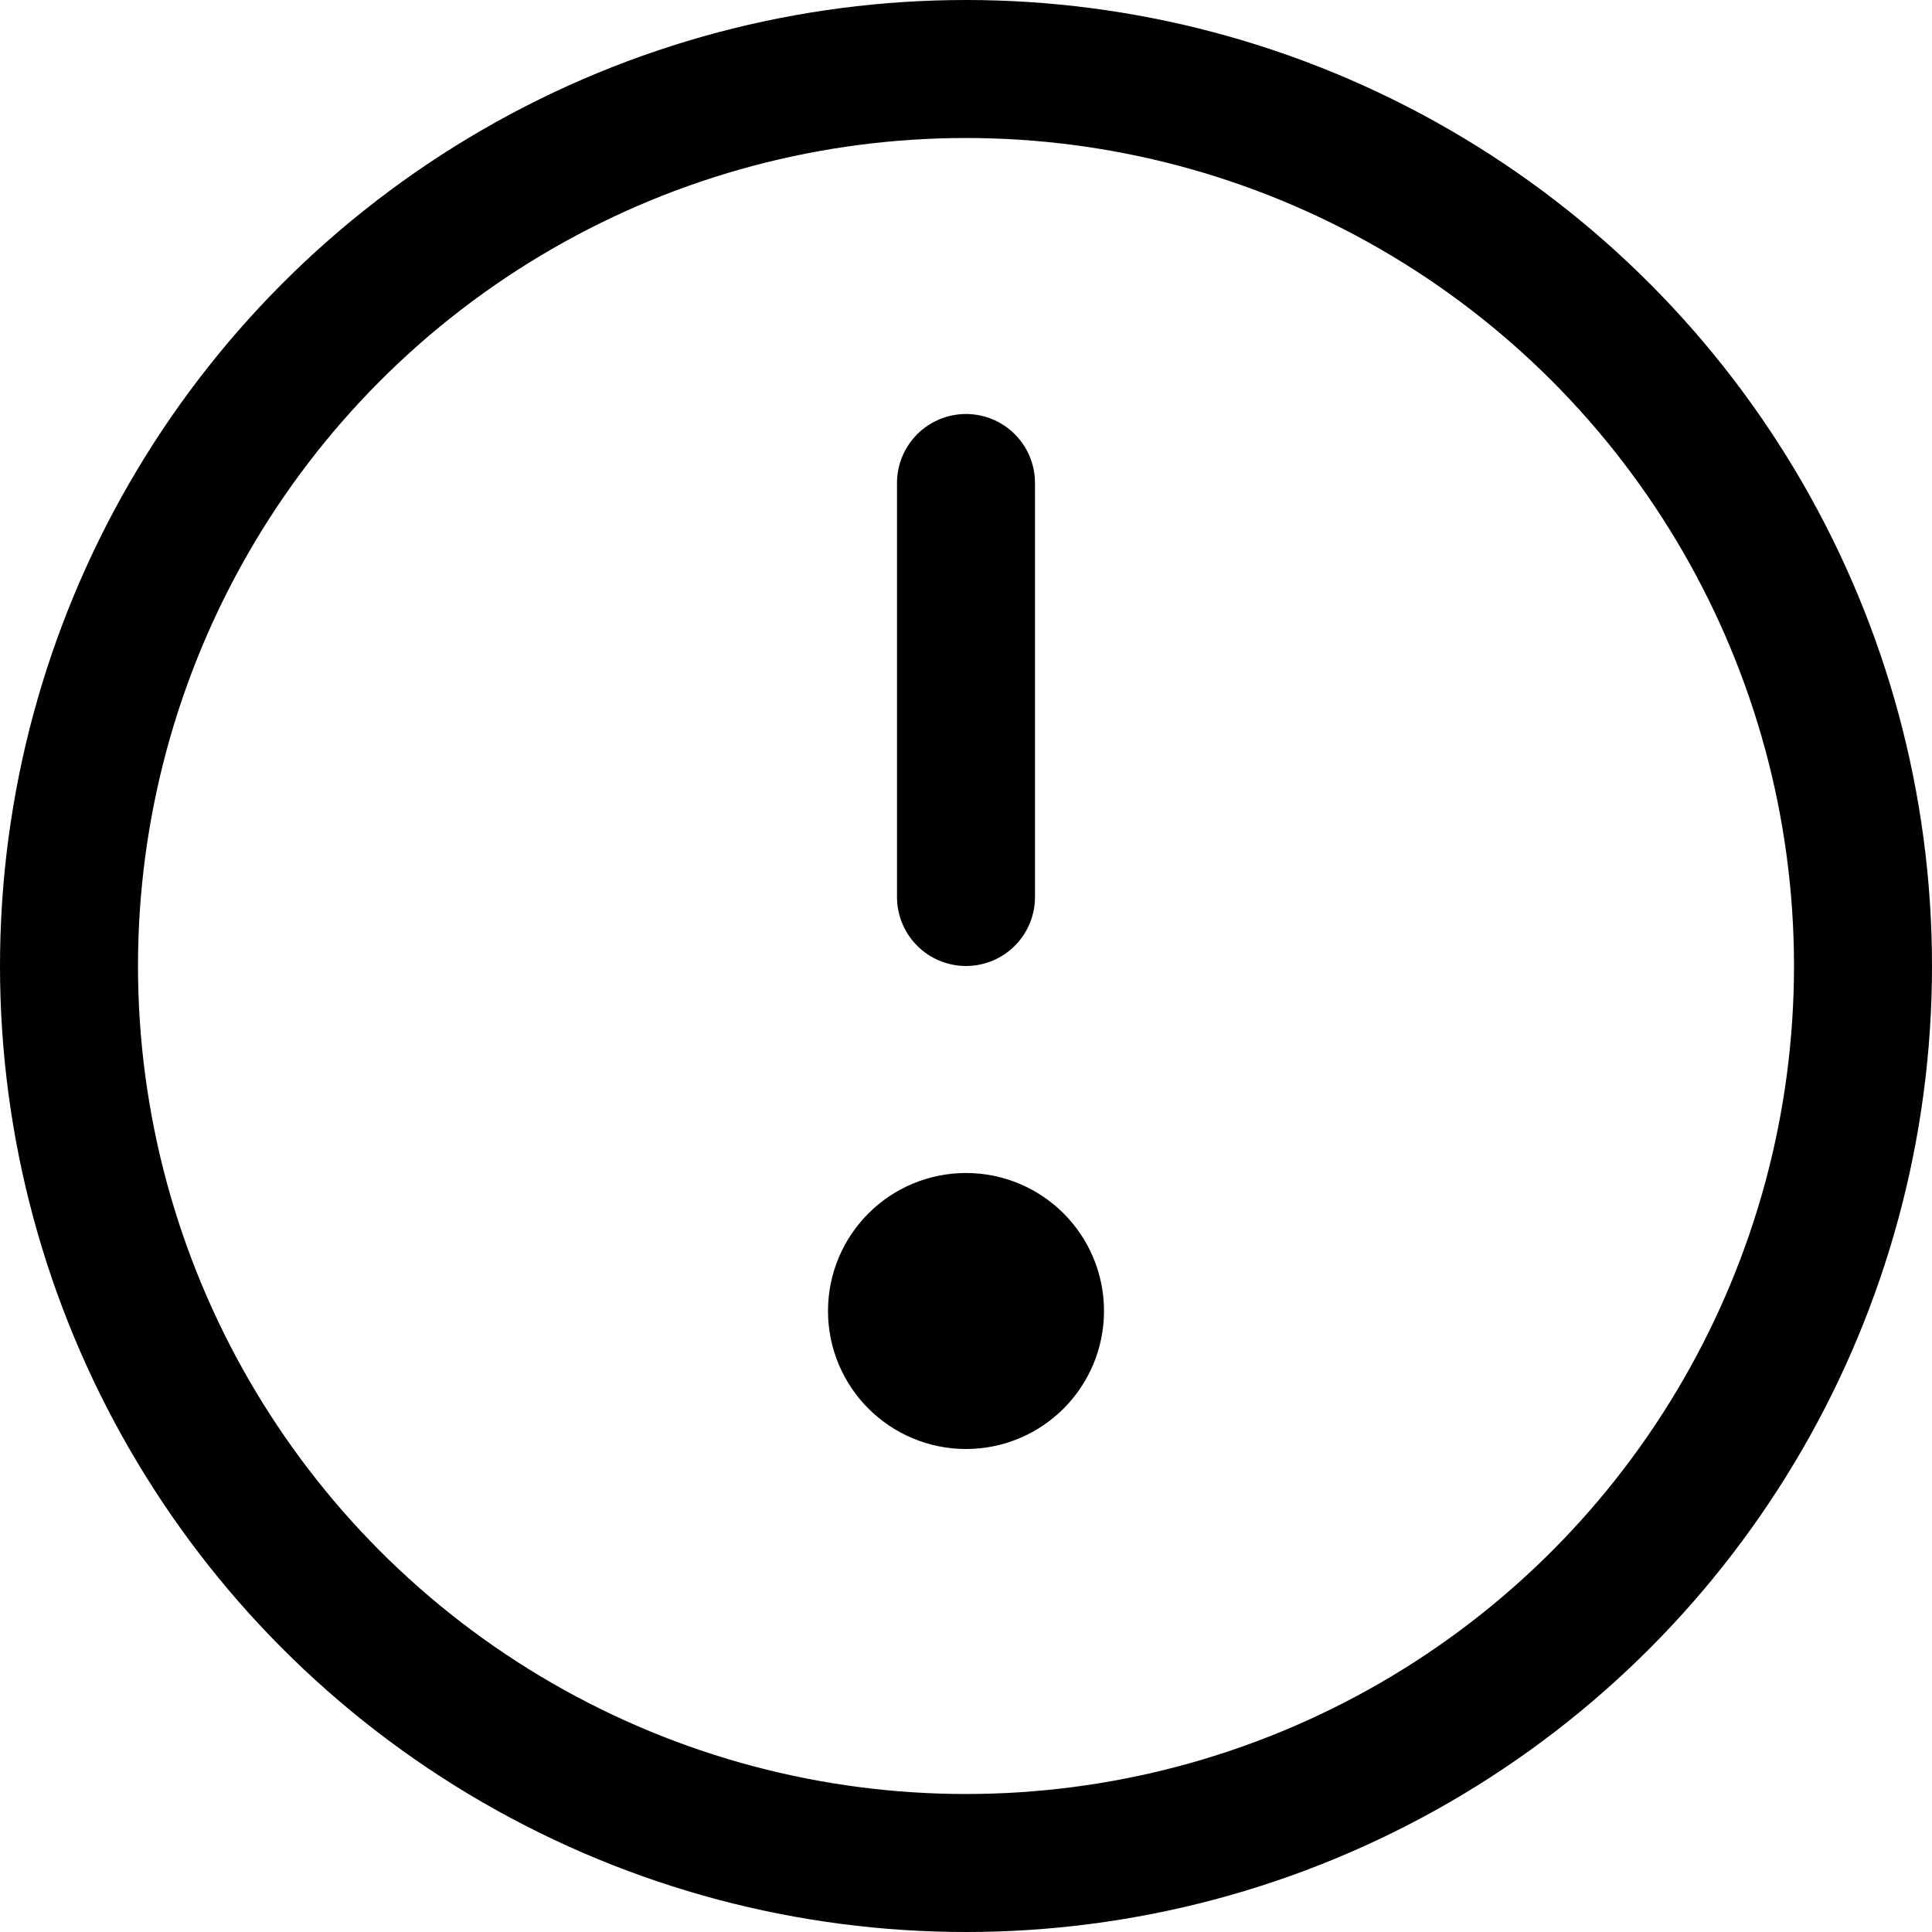 <svg xmlns="http://www.w3.org/2000/svg" viewBox="0 0 14 14">
  <g>
    <circle cx="7" cy="7" r="6.5" style="fill: none;stroke: #000001;stroke-linecap: round;stroke-linejoin: round"/>
    <line x1="7" y1="3.5" x2="7" y2="6.5" style="fill: none;stroke: #000001;stroke-linecap: round;stroke-linejoin: round"/>
    <circle cx="7" cy="9.5" r="0.5" style="fill: none;stroke: #000001;stroke-linecap: round;stroke-linejoin: round"/>
  </g>
</svg>
